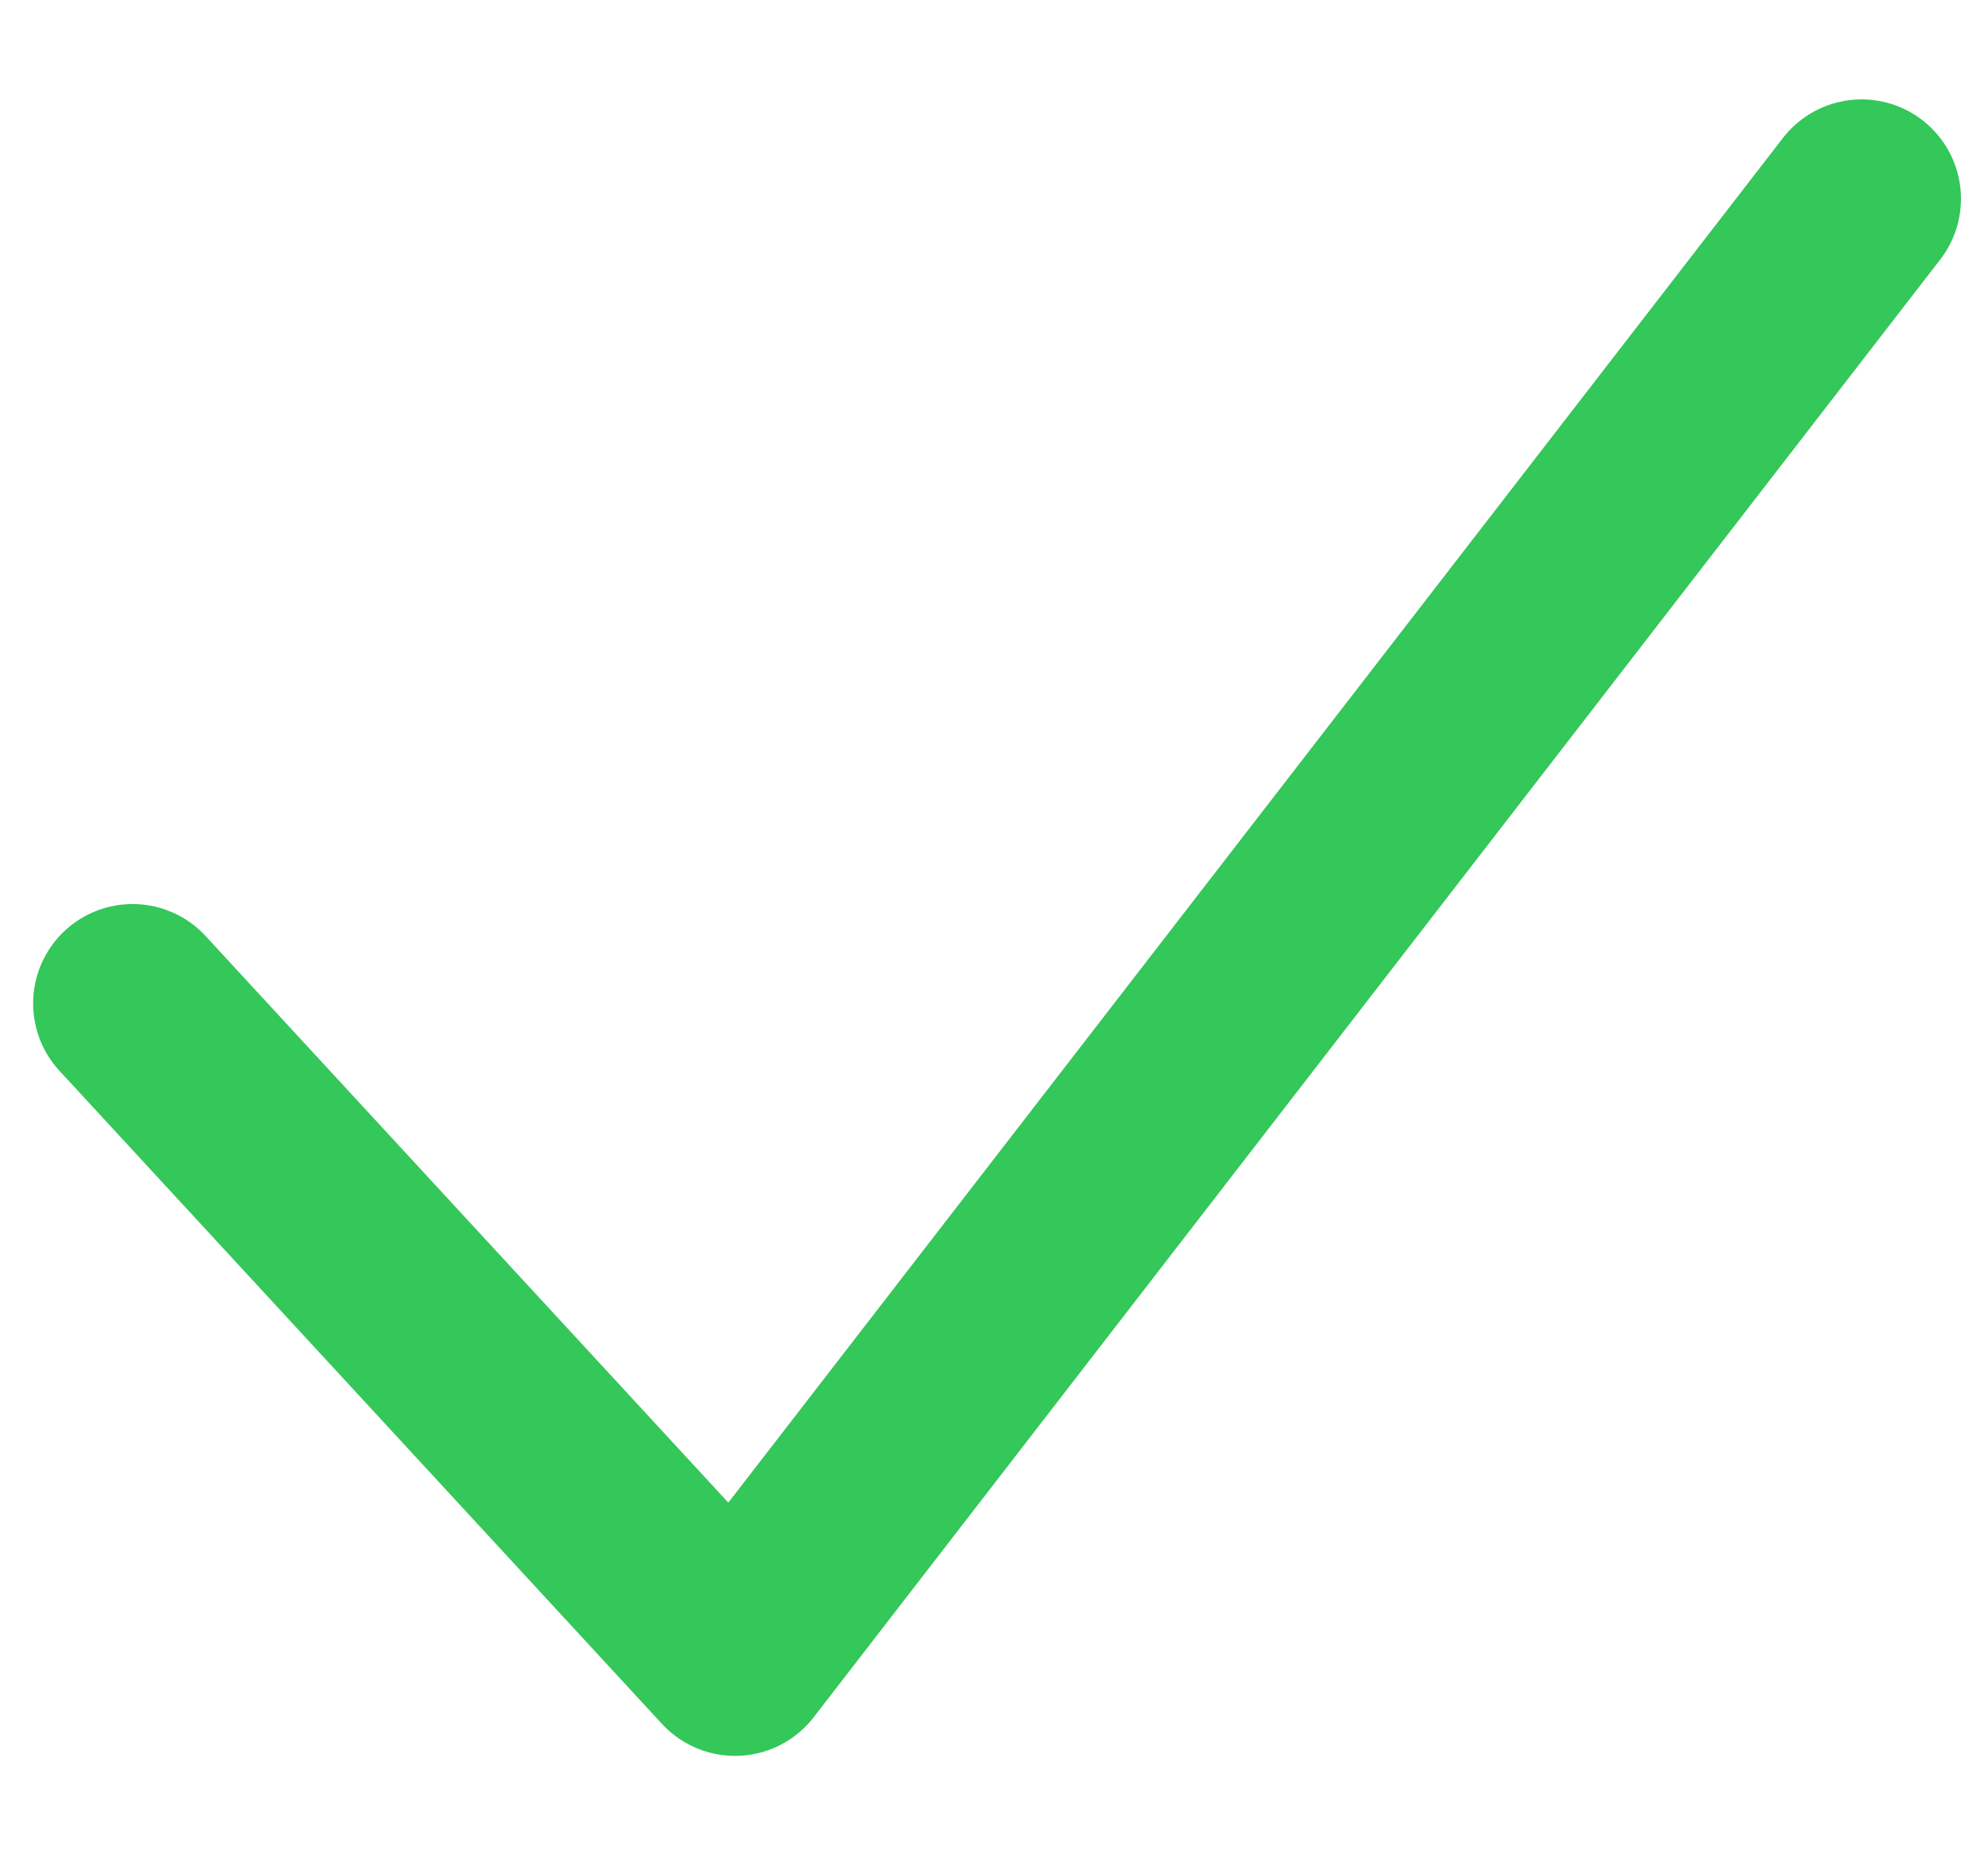<svg width="15" height="14" viewBox="0 0 15 14" fill="none" xmlns="http://www.w3.org/2000/svg">
<g id="Group 4196">
<path id="Vector 522" d="M1 7.572L5.546 12.5L14.046 1.5" stroke="#34C759" stroke-width="1.5" stroke-linecap="round" stroke-linejoin="round"/>
</g>
</svg>
